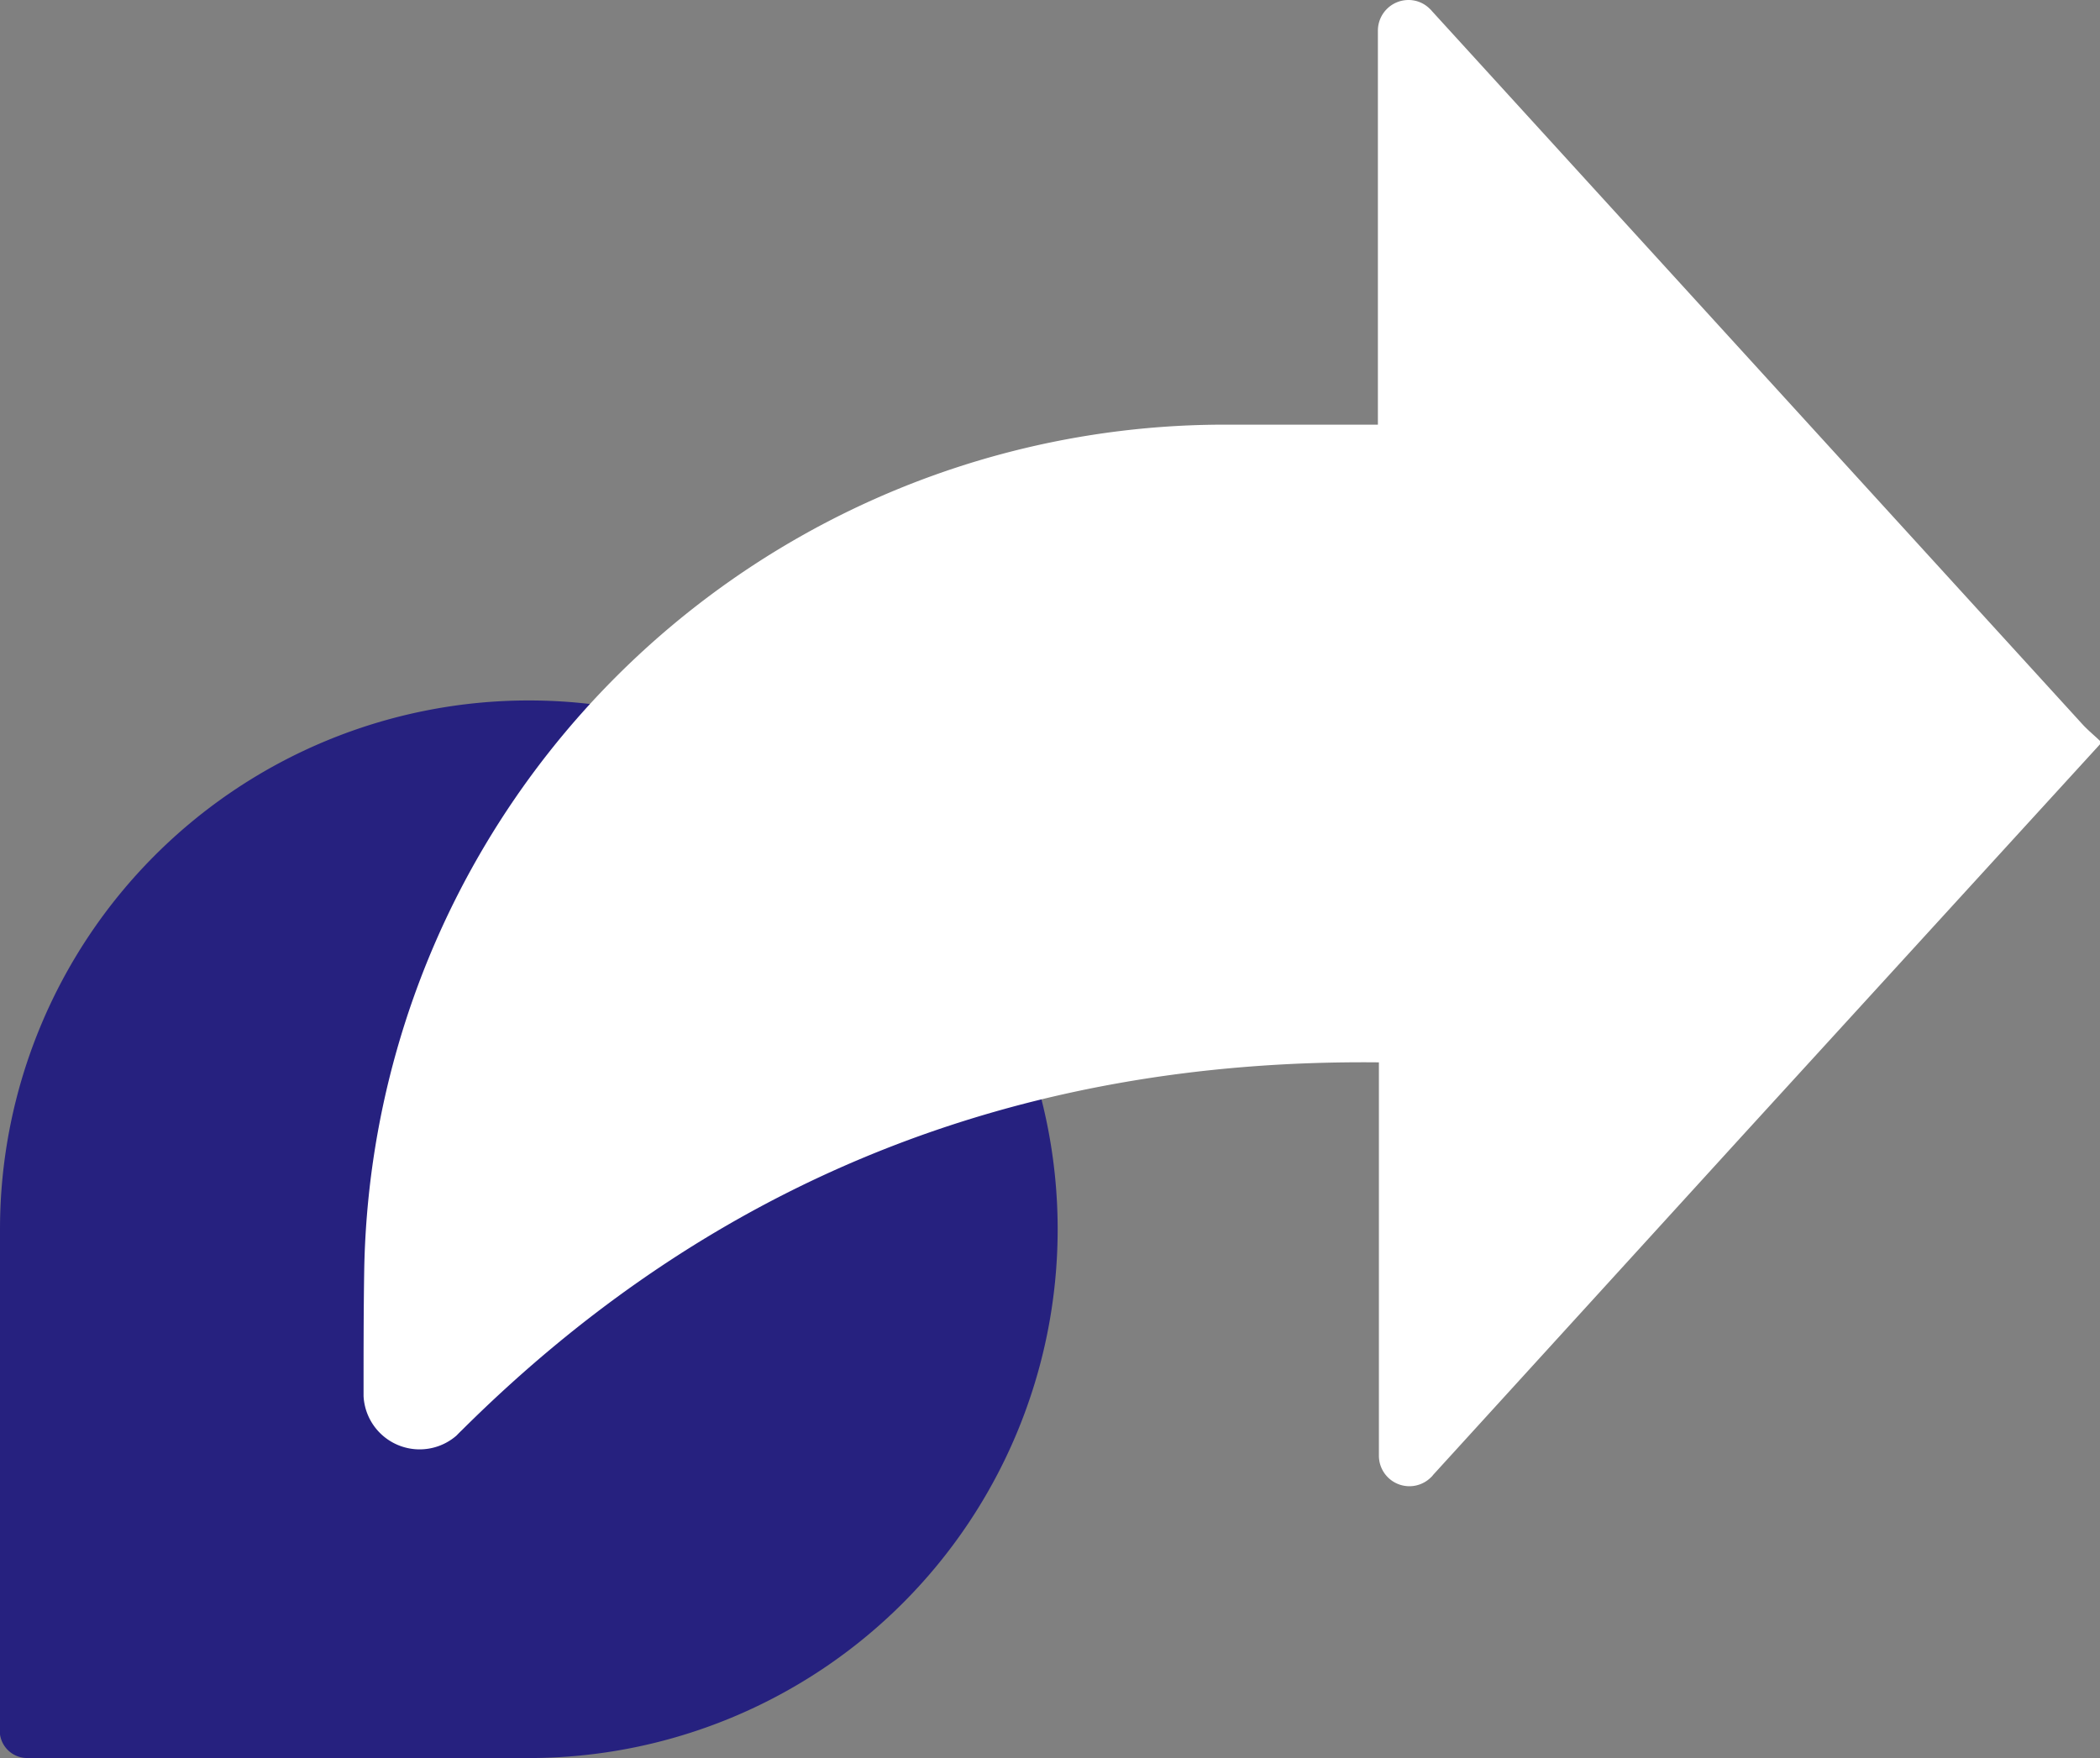 <svg xmlns="http://www.w3.org/2000/svg" viewBox="0 0 167.22 140.03"><rect x="0" y="0" width="167.22" height="140.03" fill="#808080" stroke="none"/><g id="Layer_2" data-name="Layer 2"><g id="Capa_1" data-name="Capa 1"><path d="M84.22,97.91A42.11,42.11,0,0,1,42.11,140H2.19A2.19,2.19,0,0,1,0,138.12c0-.08,0-.15,0-.23v-40a42.11,42.11,0,1,1,84.22,0Z" style="fill:#26217f"/><path d="M167.22,59v.27L138.73,90.45l-24.61,27a1.16,1.16,0,0,1-.18.2,2.43,2.43,0,0,1-4.14-1.73V84.6c-29-.3-53.21,9.59-73,29.27q-.22.21-.45.45a4.47,4.47,0,0,1-7.4-3.14v-.35c0-3.18,0-6.36.05-9.54A68.52,68.52,0,0,1,98.13,33.82c3.33,0,6.66,0,10,0h1.59V2.44A2.44,2.44,0,0,1,112.15,0a2.39,2.39,0,0,1,1.72.72,1.29,1.29,0,0,1,.16.17l51.75,56.74C166.22,58.12,166.74,58.54,167.22,59Z" style="fill:#fff"/></g></g></svg>
